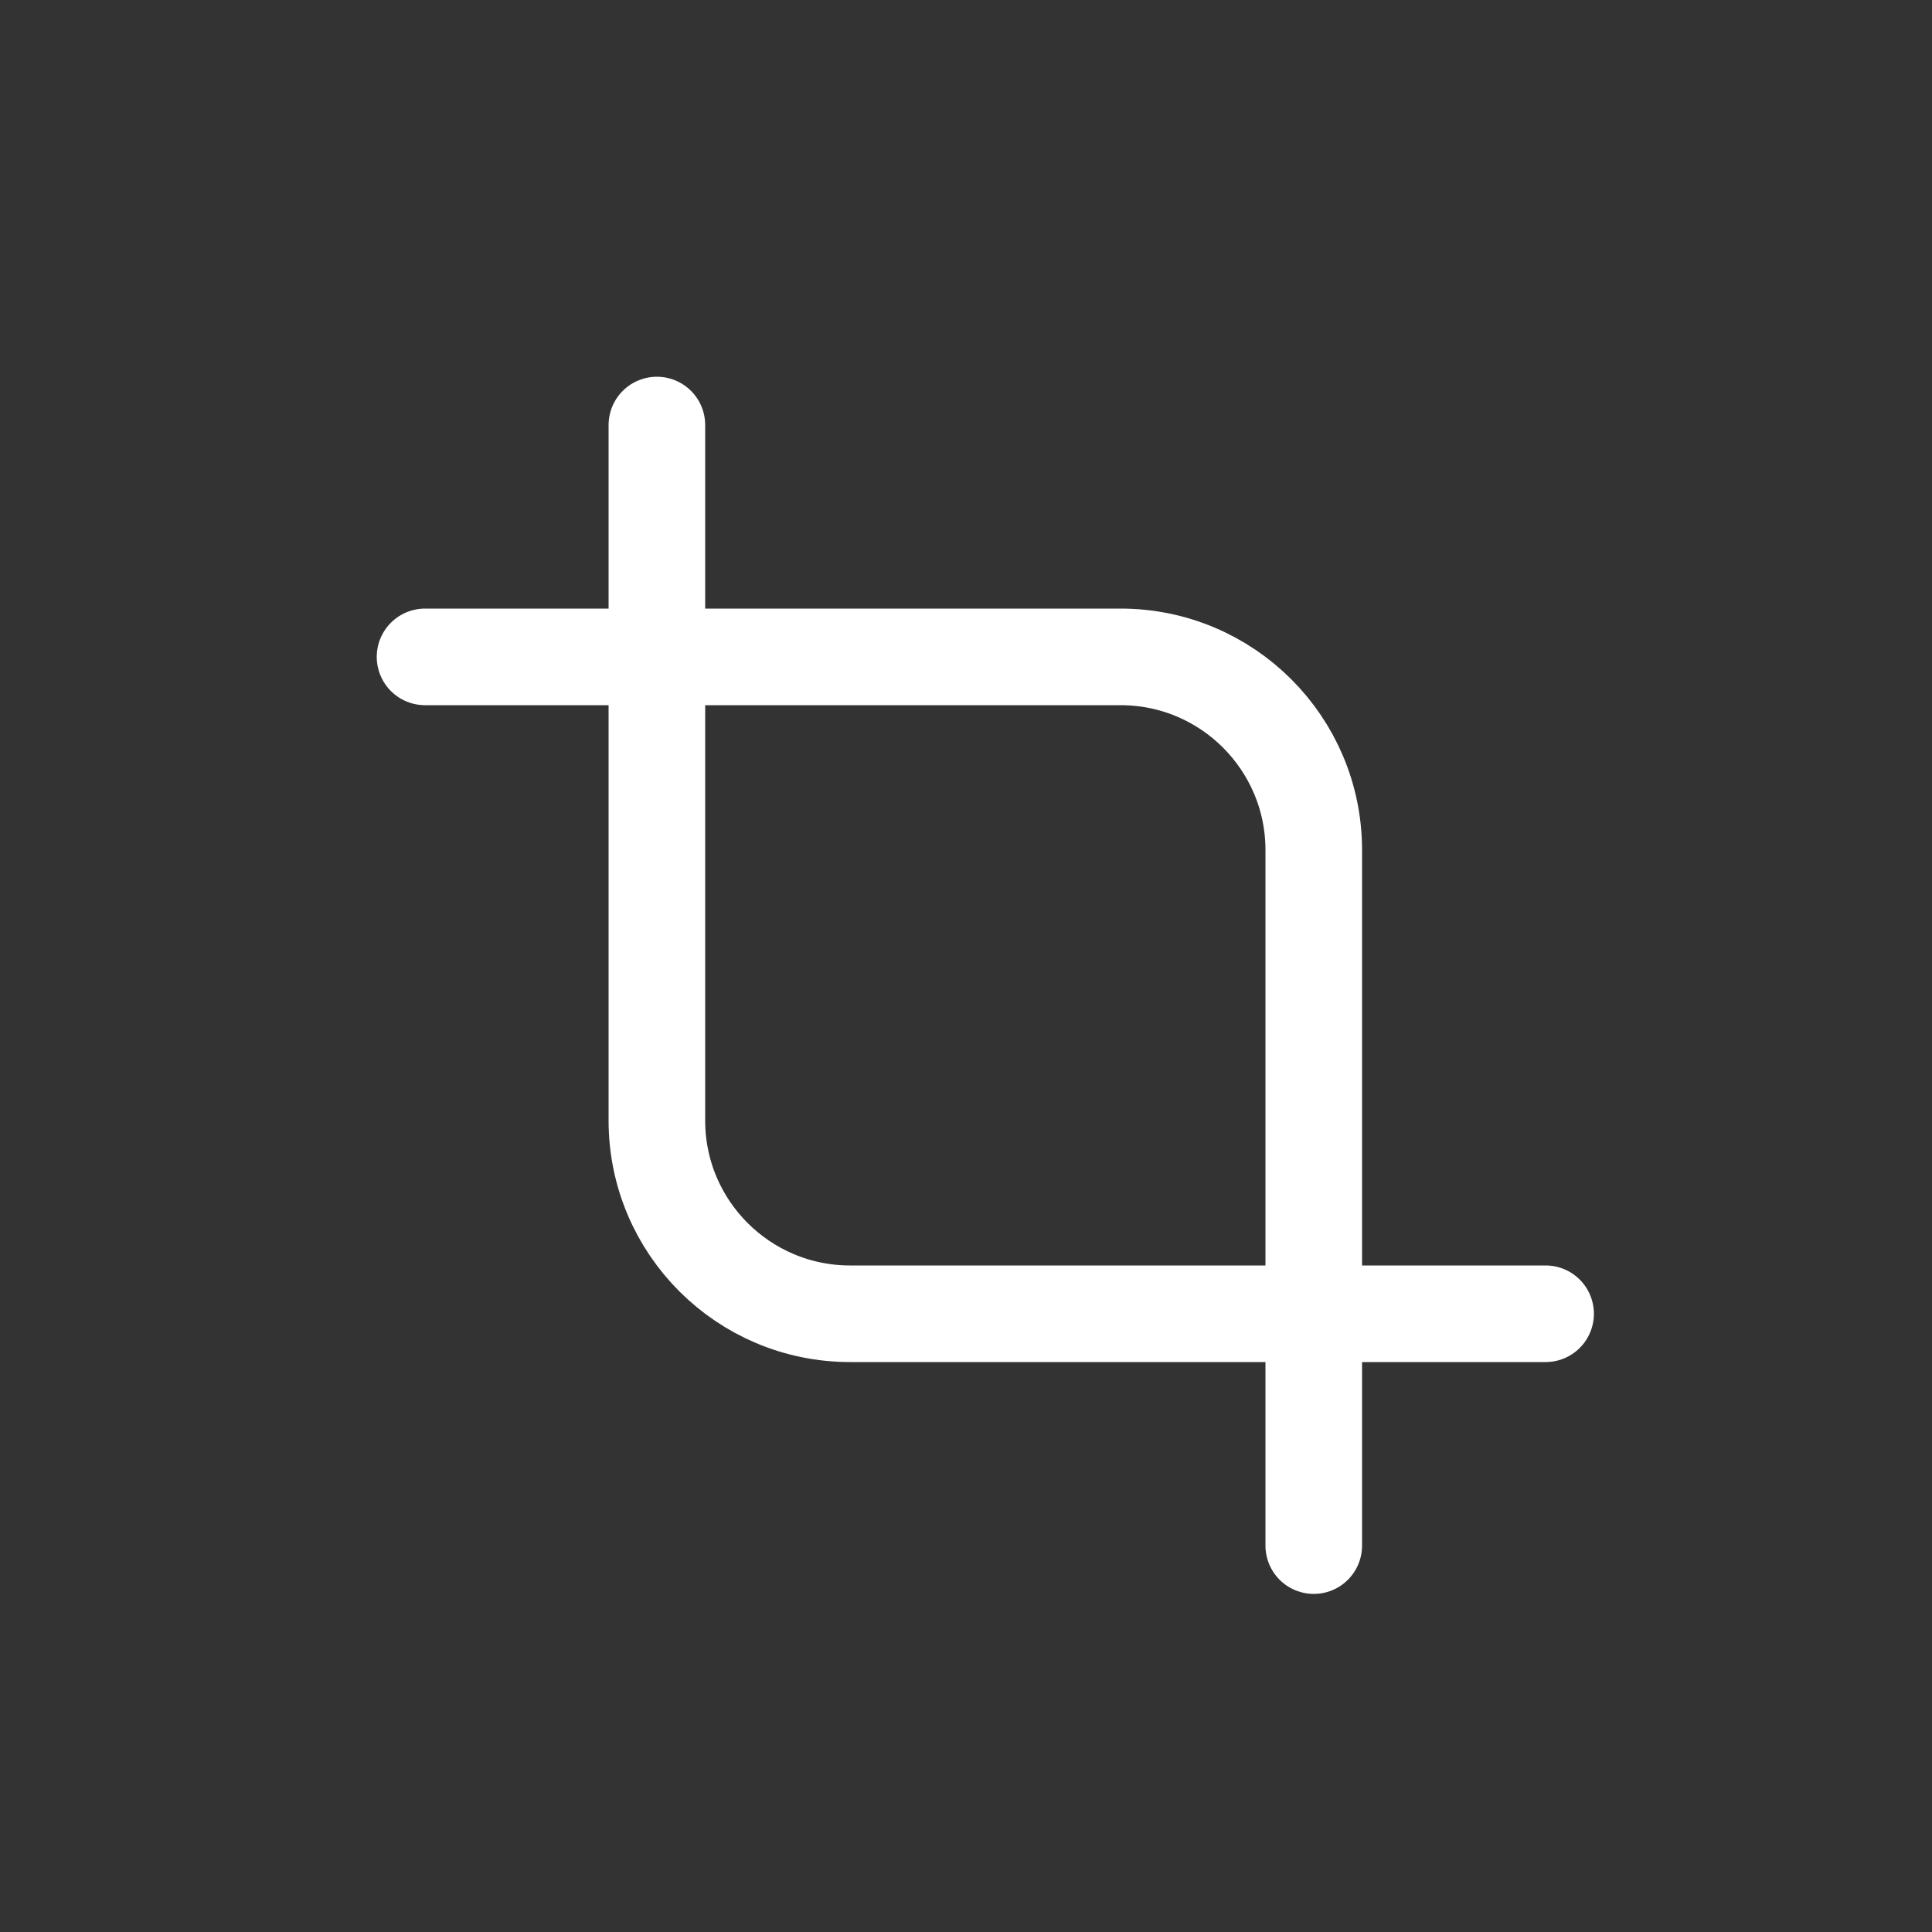 <svg width="50" height="50" viewBox="0 0 50 50" fill="none" xmlns="http://www.w3.org/2000/svg">
<rect x="0" y="0" width="50" height="50" fill="#333333" stroke="none"/>
<path d="M17 11V29C17 31.761 19.239 34 22 34H40" stroke="white" stroke-width="2.5" stroke-linecap="round"/>
<path d="M34 40L34 22C34 19.239 31.761 17 29 17L11 17" stroke="white" stroke-width="2.5" stroke-linecap="round"/>
</svg>
